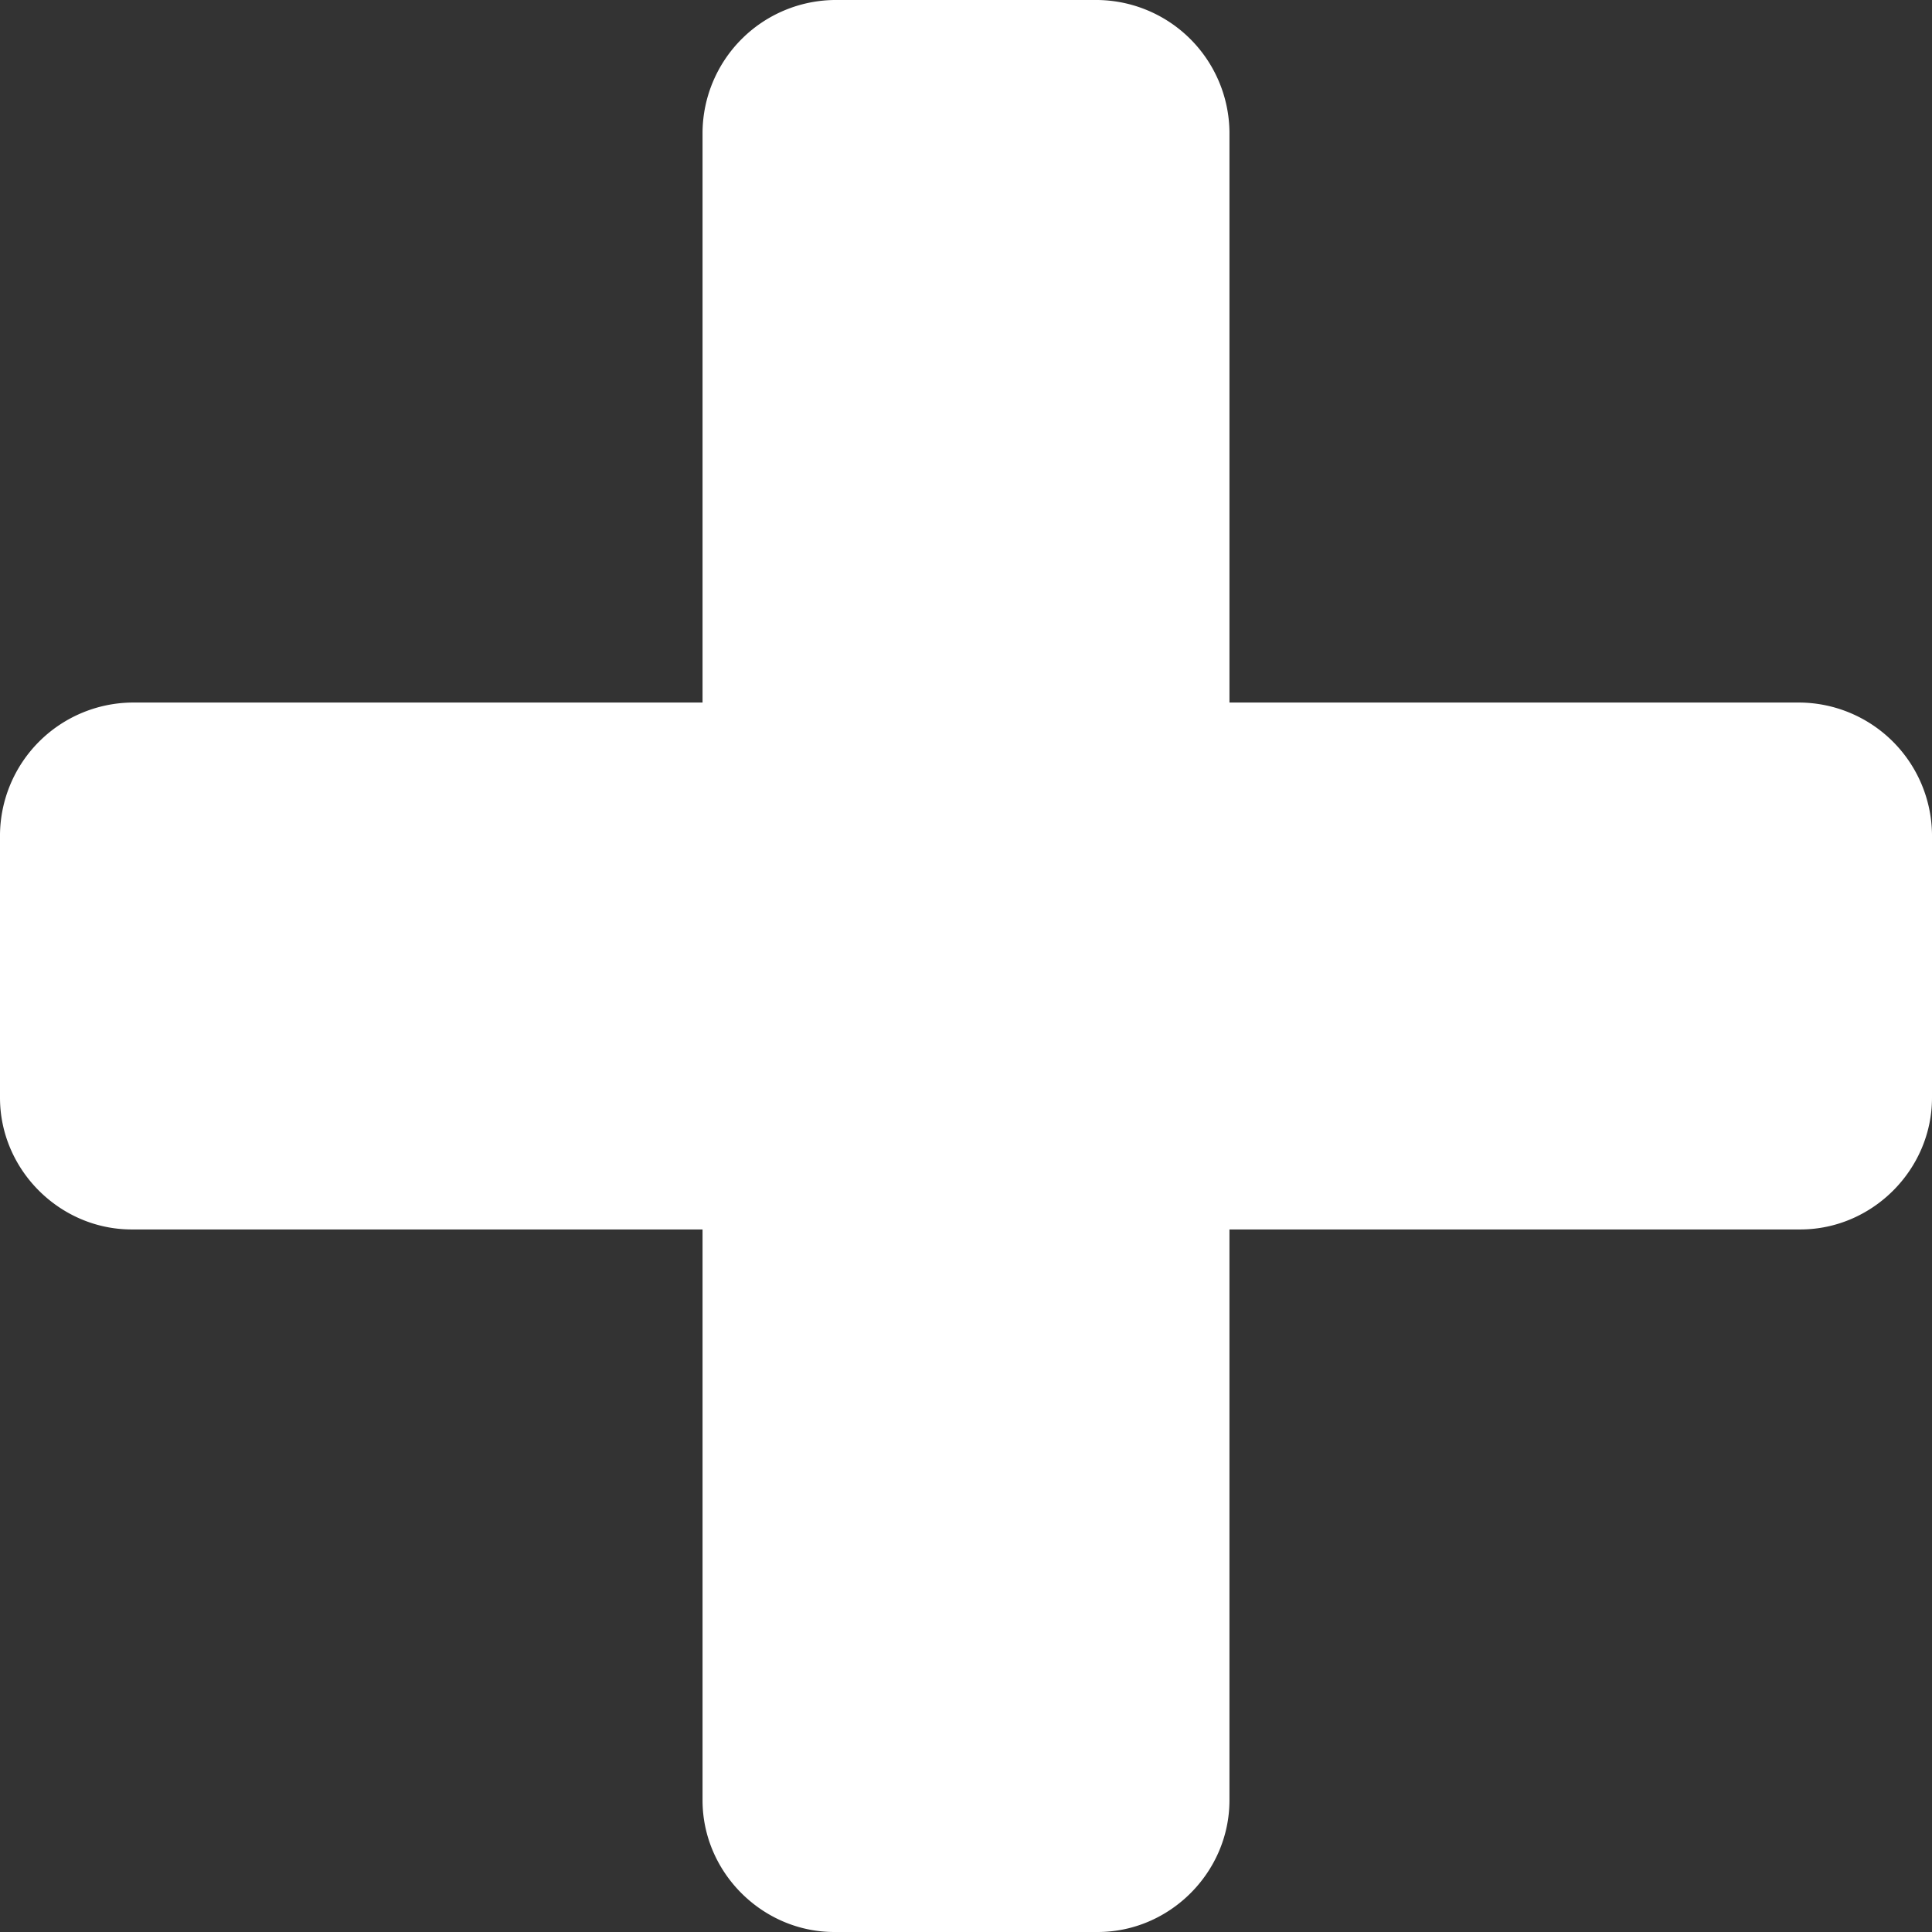 <svg xmlns="http://www.w3.org/2000/svg" xmlns:xlink="http://www.w3.org/1999/xlink" width="11" height="11" viewBox="0 0 11 11"><rect x="0" y="0" width="11" height="11" fill="#333333" stroke="none"/><defs><path id="a" d="M1616 38.75a.76.76 0 0 0-.75-.75H1612v-3.25a.76.76 0 0 0-.75-.75h-1.5a.76.76 0 0 0-.75.75V38h-3.25a.76.76 0 0 0-.75.75v1.5c0 .41.34.75.75.75h3.25v3.25c0 .41.34.75.75.75h1.5c.41 0 .75-.34.75-.75V41h3.25c.41 0 .75-.34.75-.75z"/></defs><g transform="translate(-1605 -34)"><use fill="#fff" xlink:href="#a"/></g></svg>